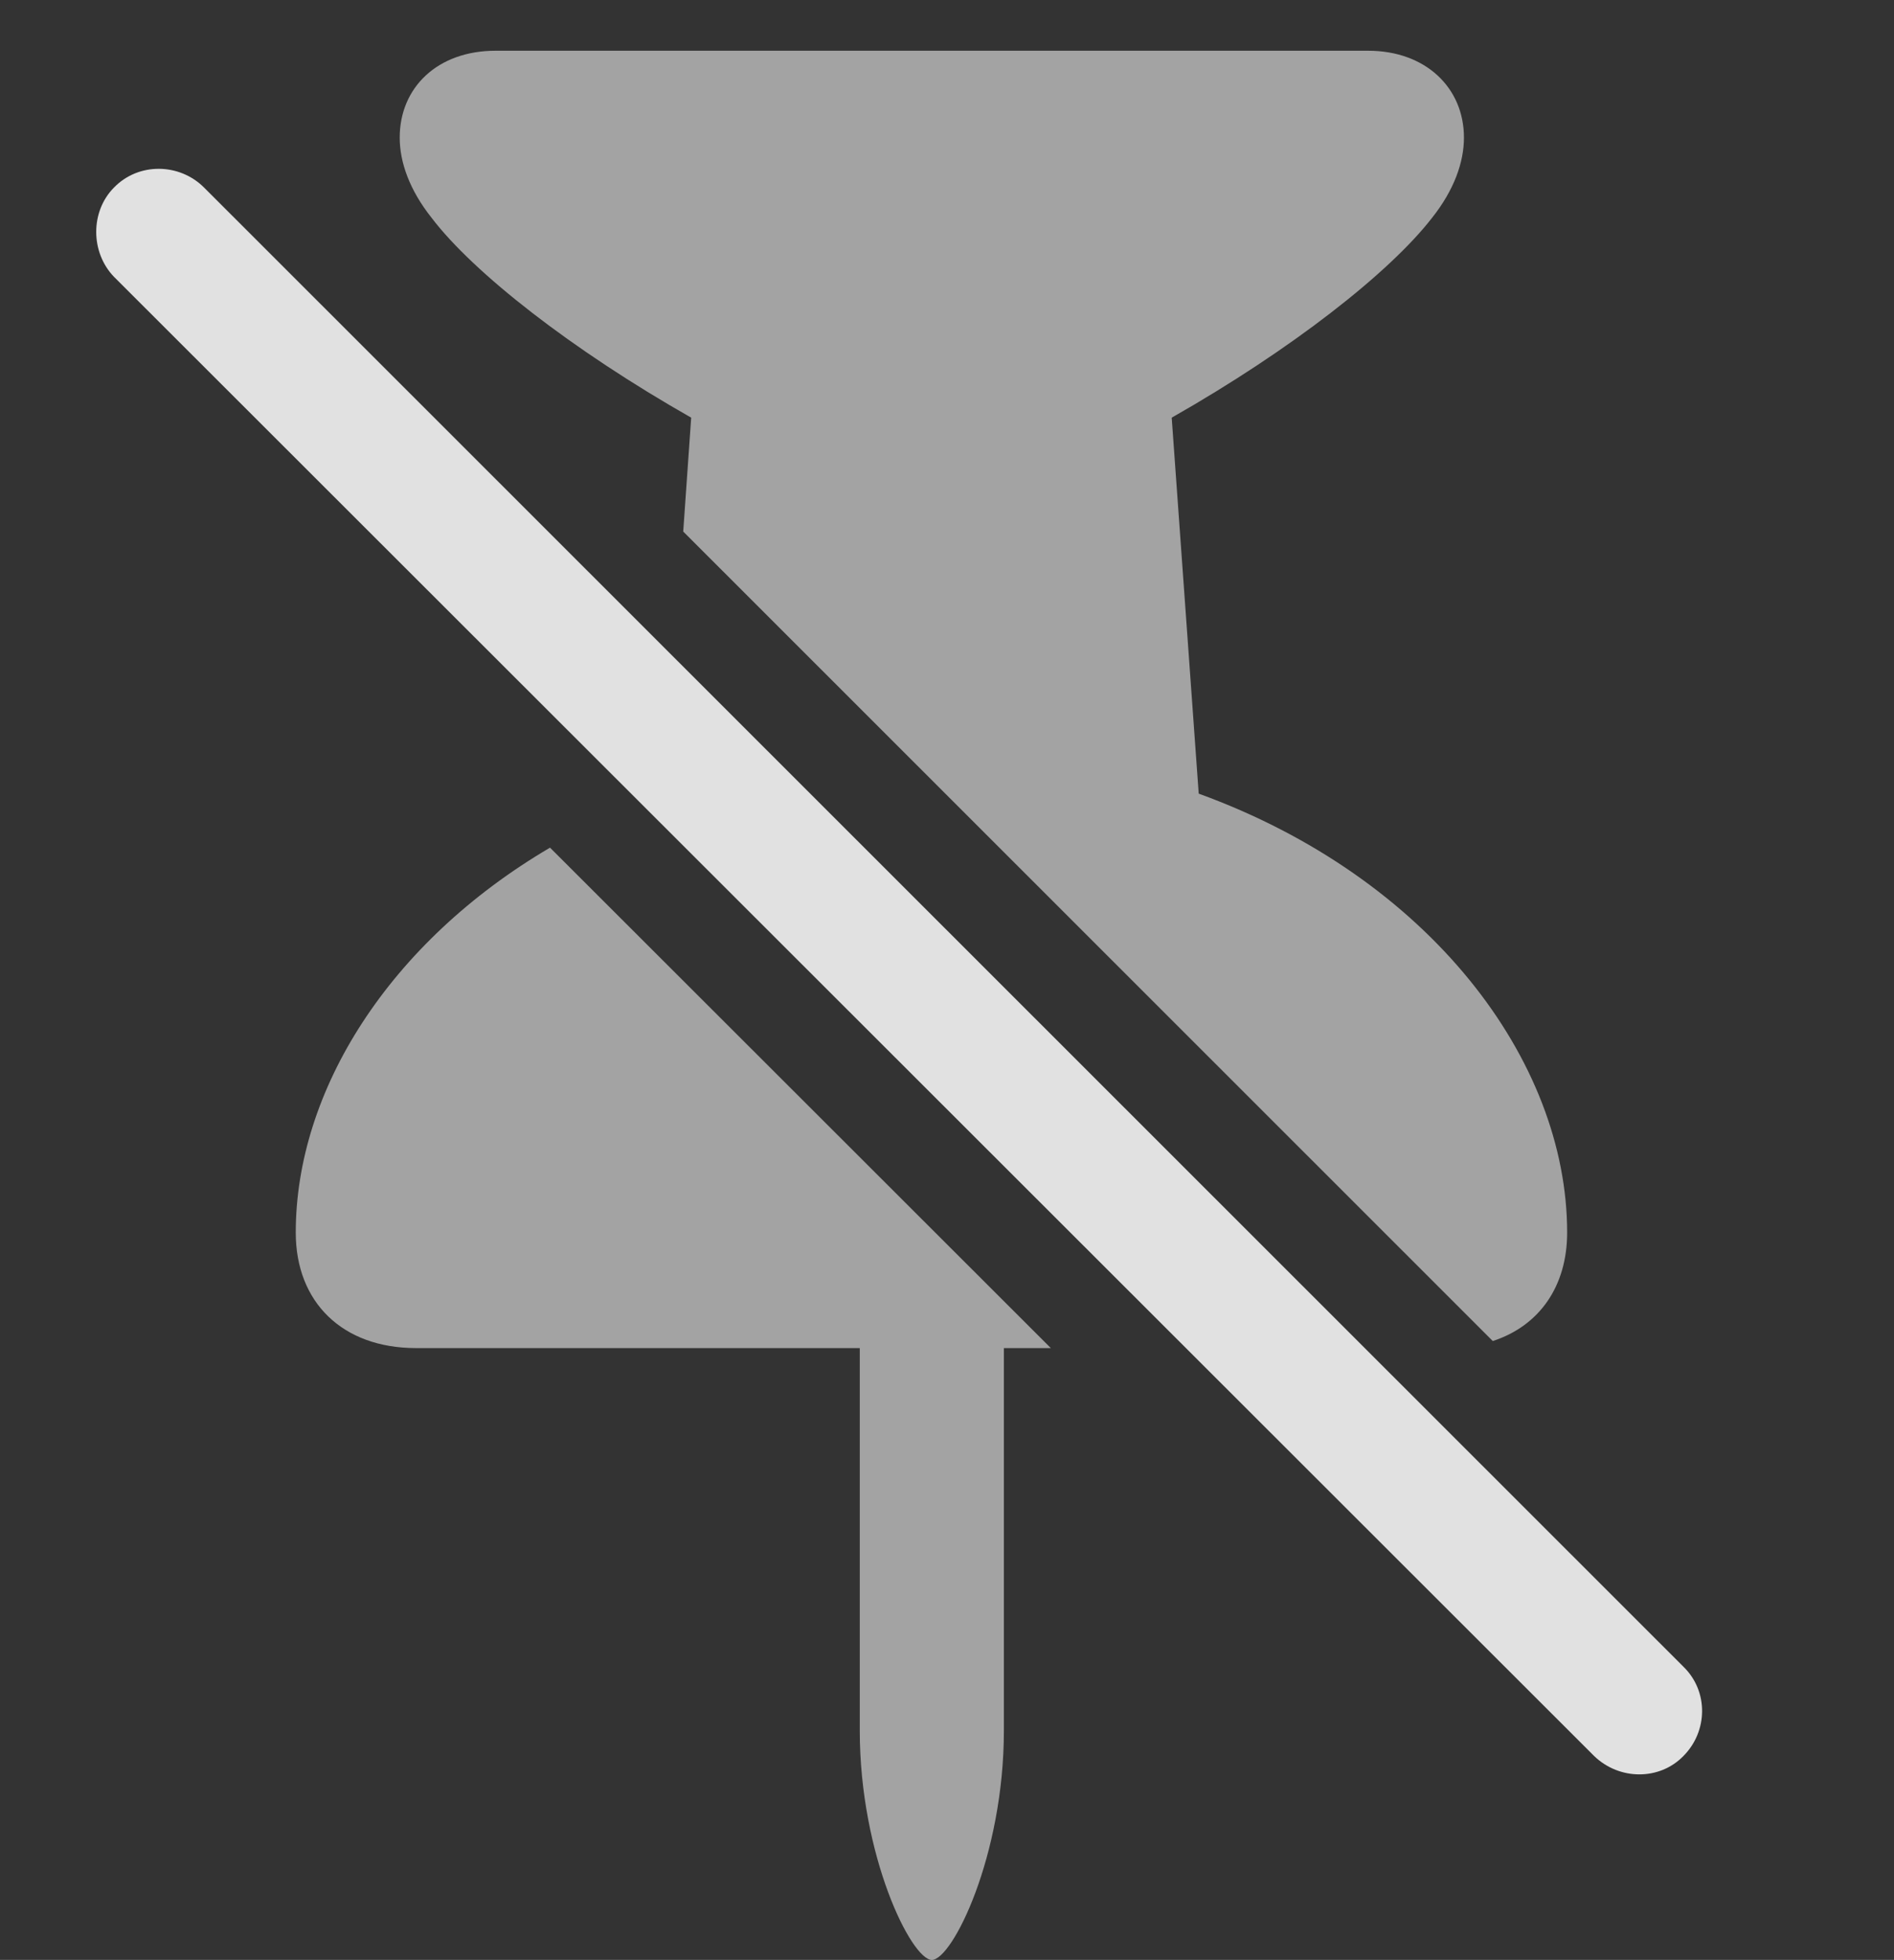 <?xml version="1.0" encoding="UTF-8"?>
<!--Generator: Apple Native CoreSVG 232.5-->
<!DOCTYPE svg
PUBLIC "-//W3C//DTD SVG 1.1//EN"
       "http://www.w3.org/Graphics/SVG/1.1/DTD/svg11.dtd">
<svg version="1.1" xmlns="http://www.w3.org/2000/svg" xmlns:xlink="http://www.w3.org/1999/xlink" width="22.593" height="23.369">
 <rect width="100%" height="100%" fill="#333333" stroke="none"/>
 <g>
  <rect height="23.369" opacity="0" width="22.593" x="0" y="0"/>
  <path d="M12.535 16.074L11.975 16.074L11.975 20.635C11.975 22.129 11.36 23.369 11.116 23.369C10.872 23.369 10.256 22.129 10.256 20.635L10.256 16.074L4.963 16.074C4.084 16.074 3.528 15.527 3.528 14.697C3.528 13.006 4.639 11.237 6.561 10.107ZM17.463 1.641C17.463 1.934 17.346 2.266 17.082 2.598C16.575 3.252 15.403 4.17 13.977 4.98L14.299 9.463C17.044 10.459 18.694 12.637 18.694 14.697C18.694 15.337 18.363 15.809 17.807 15.99L8.15 6.338L8.245 4.98C6.819 4.17 5.647 3.252 5.149 2.598C4.885 2.266 4.768 1.934 4.768 1.641C4.768 1.045 5.217 0.605 5.911 0.605L16.321 0.605C17.004 0.605 17.463 1.045 17.463 1.641Z" fill="#ffffff" fill-opacity="0.55"/>
  <path d="M1.36 3.301L19.016 20.938C19.319 21.23 19.797 21.23 20.081 20.938C20.373 20.645 20.383 20.166 20.081 19.873L2.434 2.236C2.141 1.943 1.653 1.934 1.36 2.236C1.077 2.52 1.077 3.008 1.36 3.301Z" fill="#ffffff" fill-opacity="0.85"/>
 </g>
</svg>
